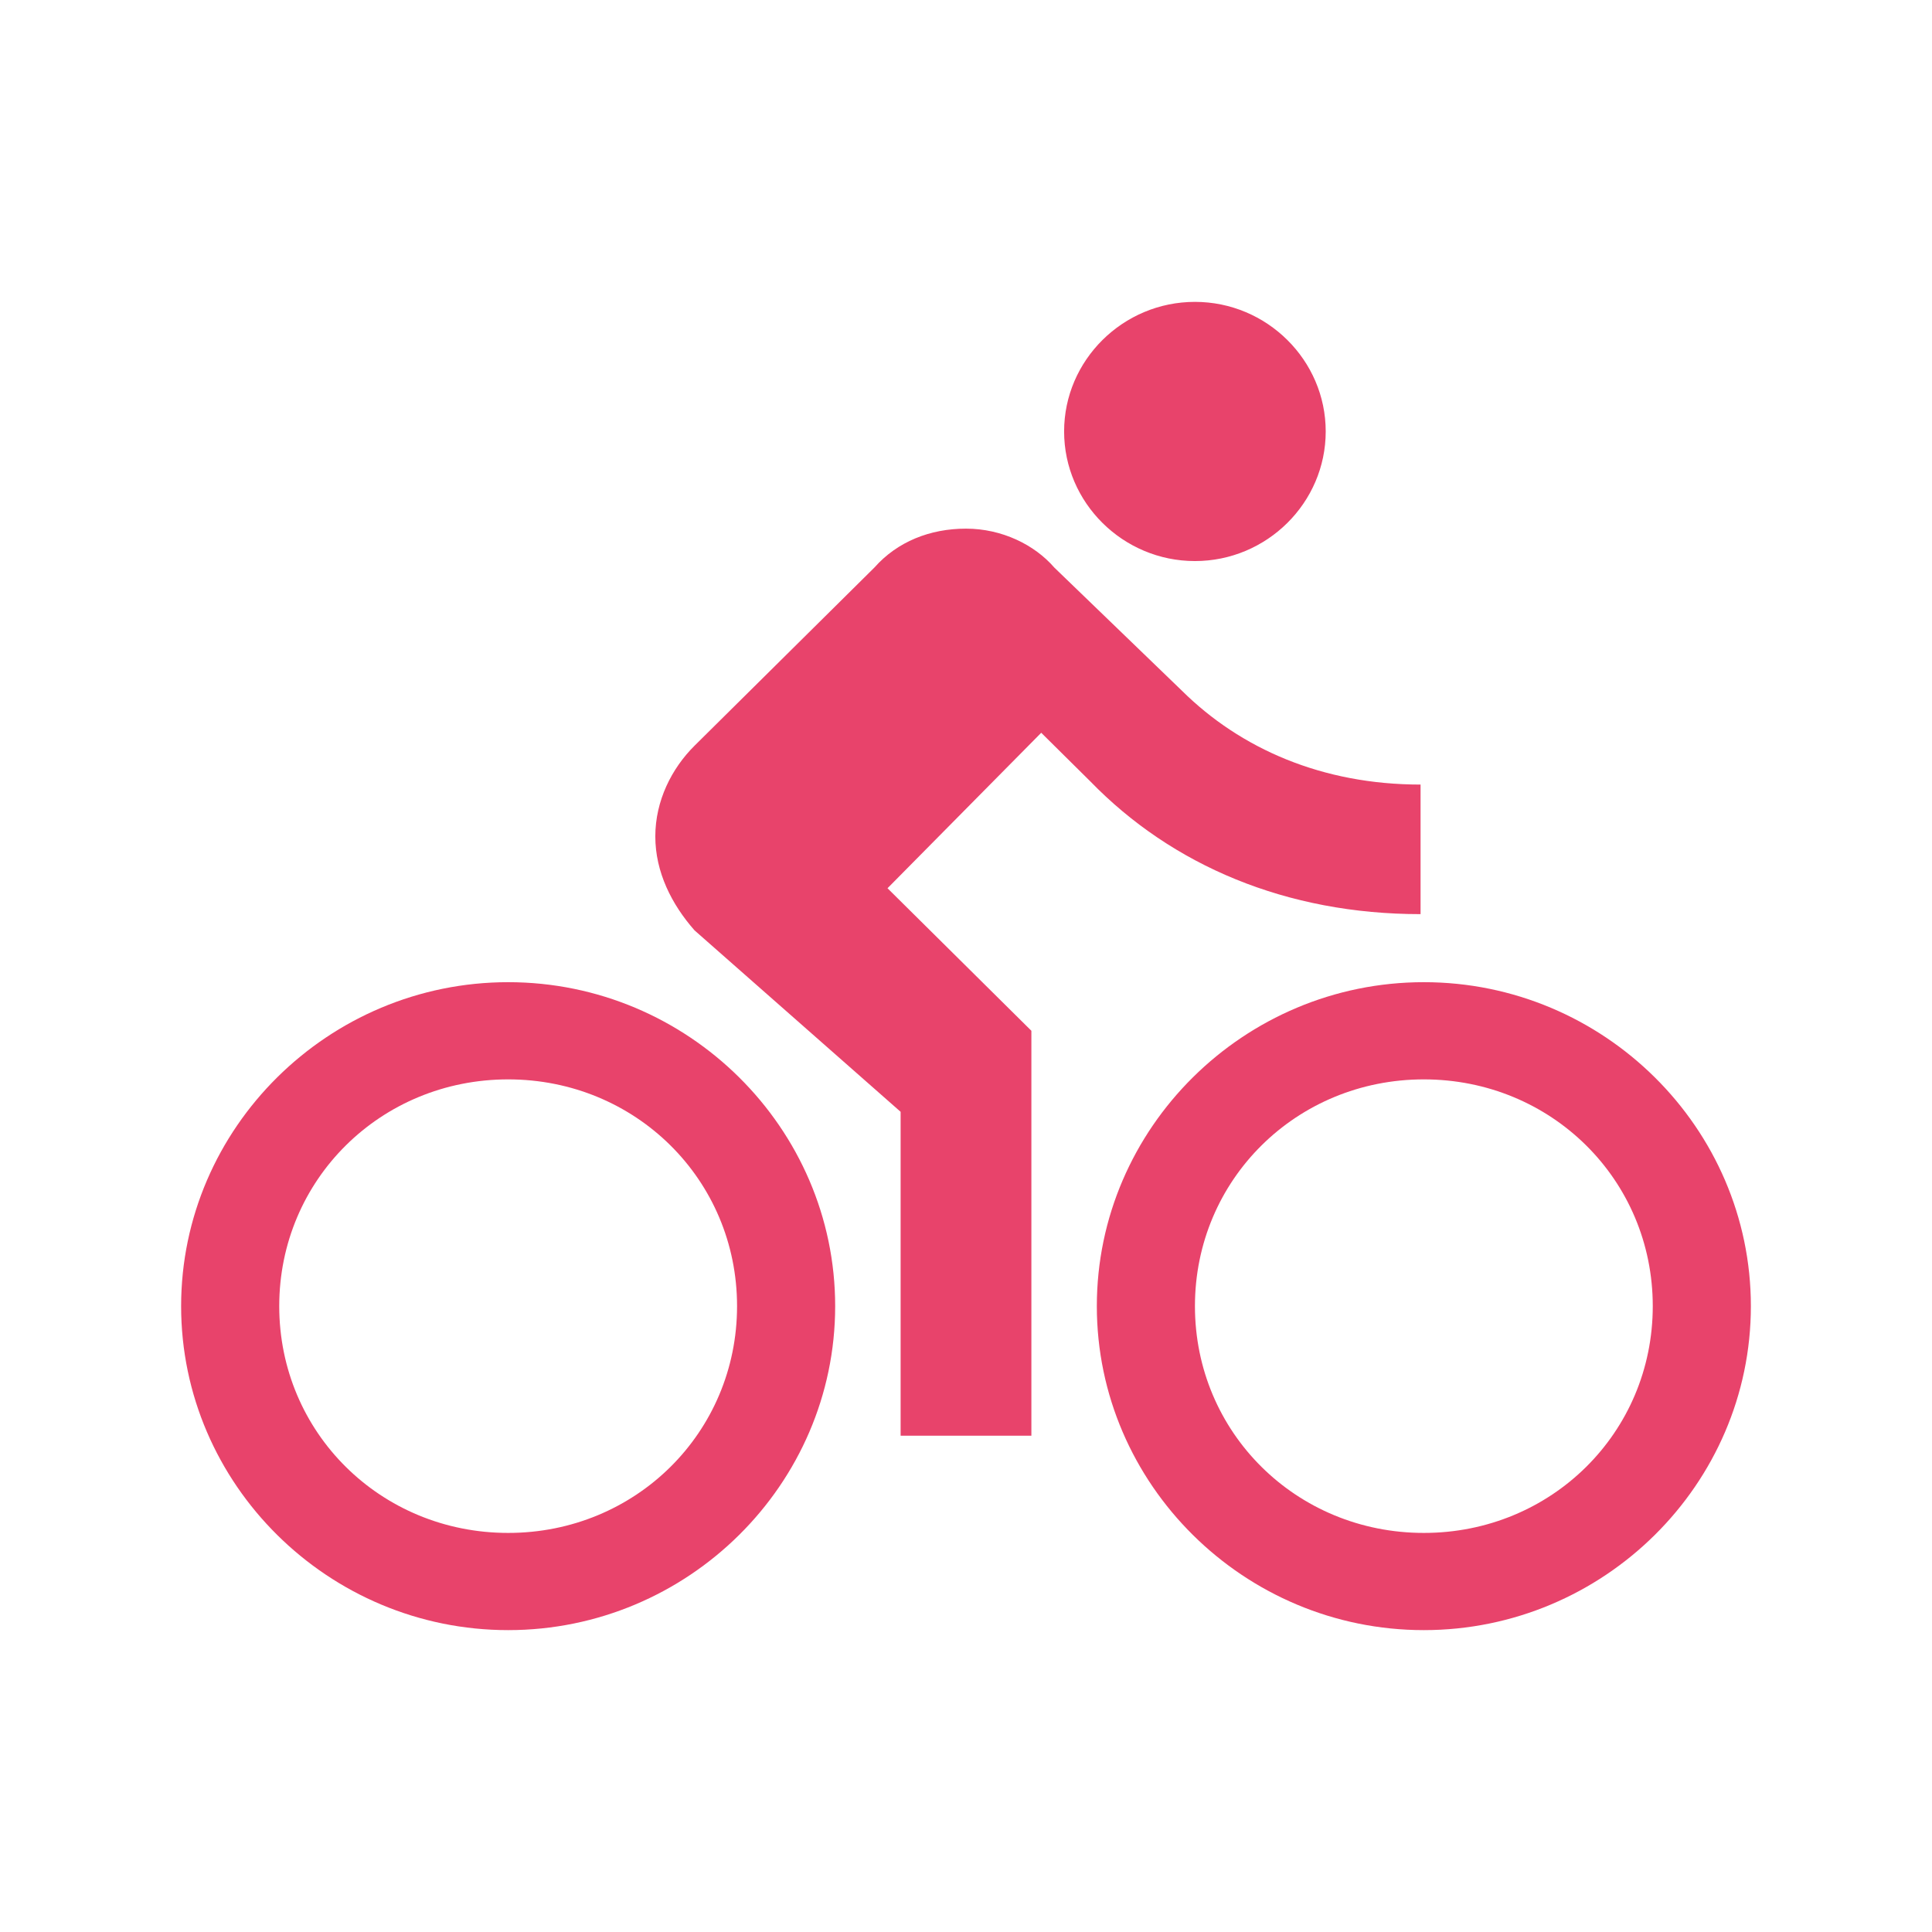 <svg width="32" height="32" viewBox="0 0 32 32" fill="none" xmlns="http://www.w3.org/2000/svg">
<path fill-rule="evenodd" clip-rule="evenodd" d="M21.958 7.146C21.958 8.327 20.983 9.293 19.792 9.293C18.6 9.293 17.625 8.327 17.625 7.146C17.625 5.966 18.6 5 19.792 5C20.983 5 21.958 5.966 21.958 7.146ZM8.417 16.268C5.438 16.268 3 18.683 3 21.634C3 24.585 5.438 27 8.417 27C11.396 27 13.833 24.585 13.833 21.634C13.833 18.683 11.396 16.268 8.417 16.268ZM8.417 25.39C6.304 25.39 4.625 23.727 4.625 21.634C4.625 19.541 6.304 17.878 8.417 17.878C10.529 17.878 12.208 19.541 12.208 21.634C12.208 23.727 10.529 25.39 8.417 25.39ZM23.529 15.141V12.995C21.904 12.995 20.55 12.405 19.575 11.439L17.462 9.4C17.137 9.024 16.596 8.756 16 8.756C15.404 8.756 14.863 8.971 14.483 9.4L11.504 12.351C11.125 12.727 10.854 13.263 10.854 13.854C10.854 14.444 11.125 14.98 11.504 15.41L14.917 18.415V23.78H17.083V17.073L14.7 14.712L17.246 12.137L18.058 12.941C19.413 14.337 21.308 15.141 23.529 15.141ZM23.583 16.268C20.604 16.268 18.167 18.683 18.167 21.634C18.167 24.585 20.604 27 23.583 27C26.562 27 29 24.585 29 21.634C29 18.683 26.562 16.268 23.583 16.268ZM23.583 25.39C21.471 25.39 19.792 23.727 19.792 21.634C19.792 19.541 21.471 17.878 23.583 17.878C25.696 17.878 27.375 19.541 27.375 21.634C27.375 23.727 25.696 25.39 23.583 25.39Z" fill="#E8436B"/>
</svg>
